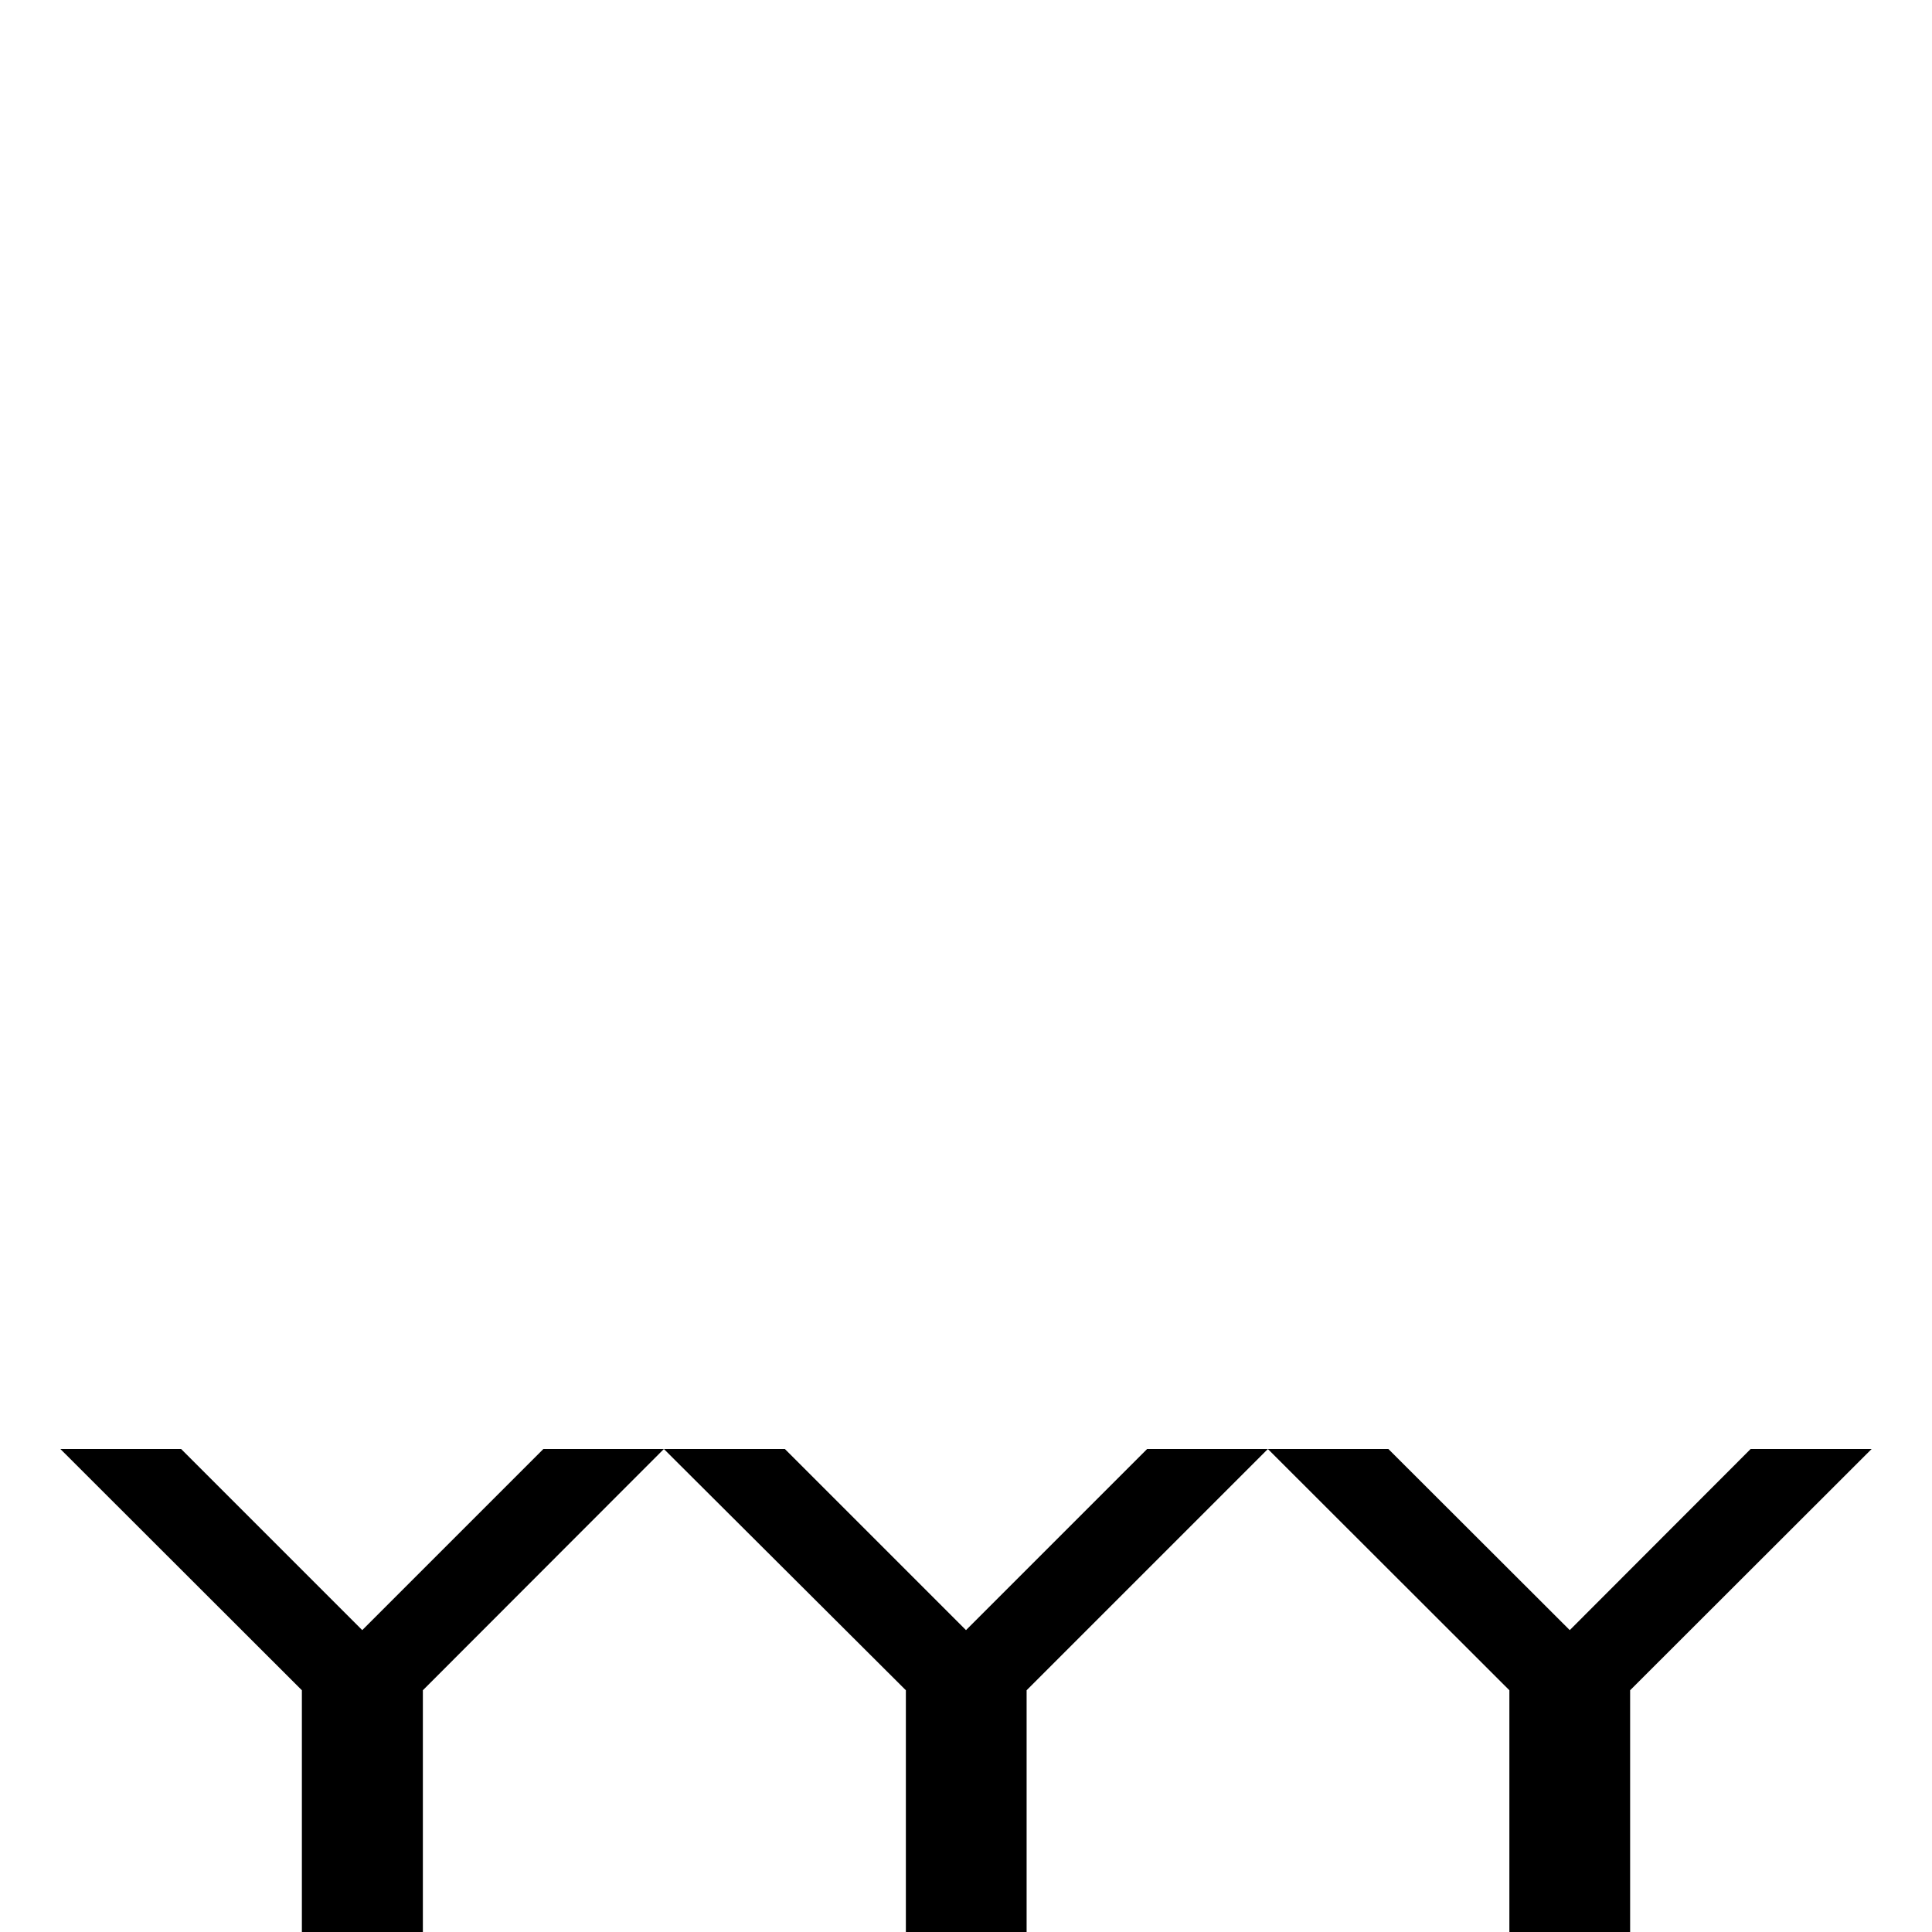 <svg xmlns="http://www.w3.org/2000/svg" width="32" height="32"><path d="m10.996 24 4.008 3.996V32h2v-4.004L21 24h-2l-3 3-3-3ZM21 24l4 3.996V32h2v-4.004L31 24h-2.004L26 27l-3.004-3ZM1 24l4 3.996V32h2.004v-4.004L10.996 24H9l-3 3-3-3Zm0 0" style="stroke:none;fill-rule:nonzero;fill:#000;fill-opacity:1"/></svg>
